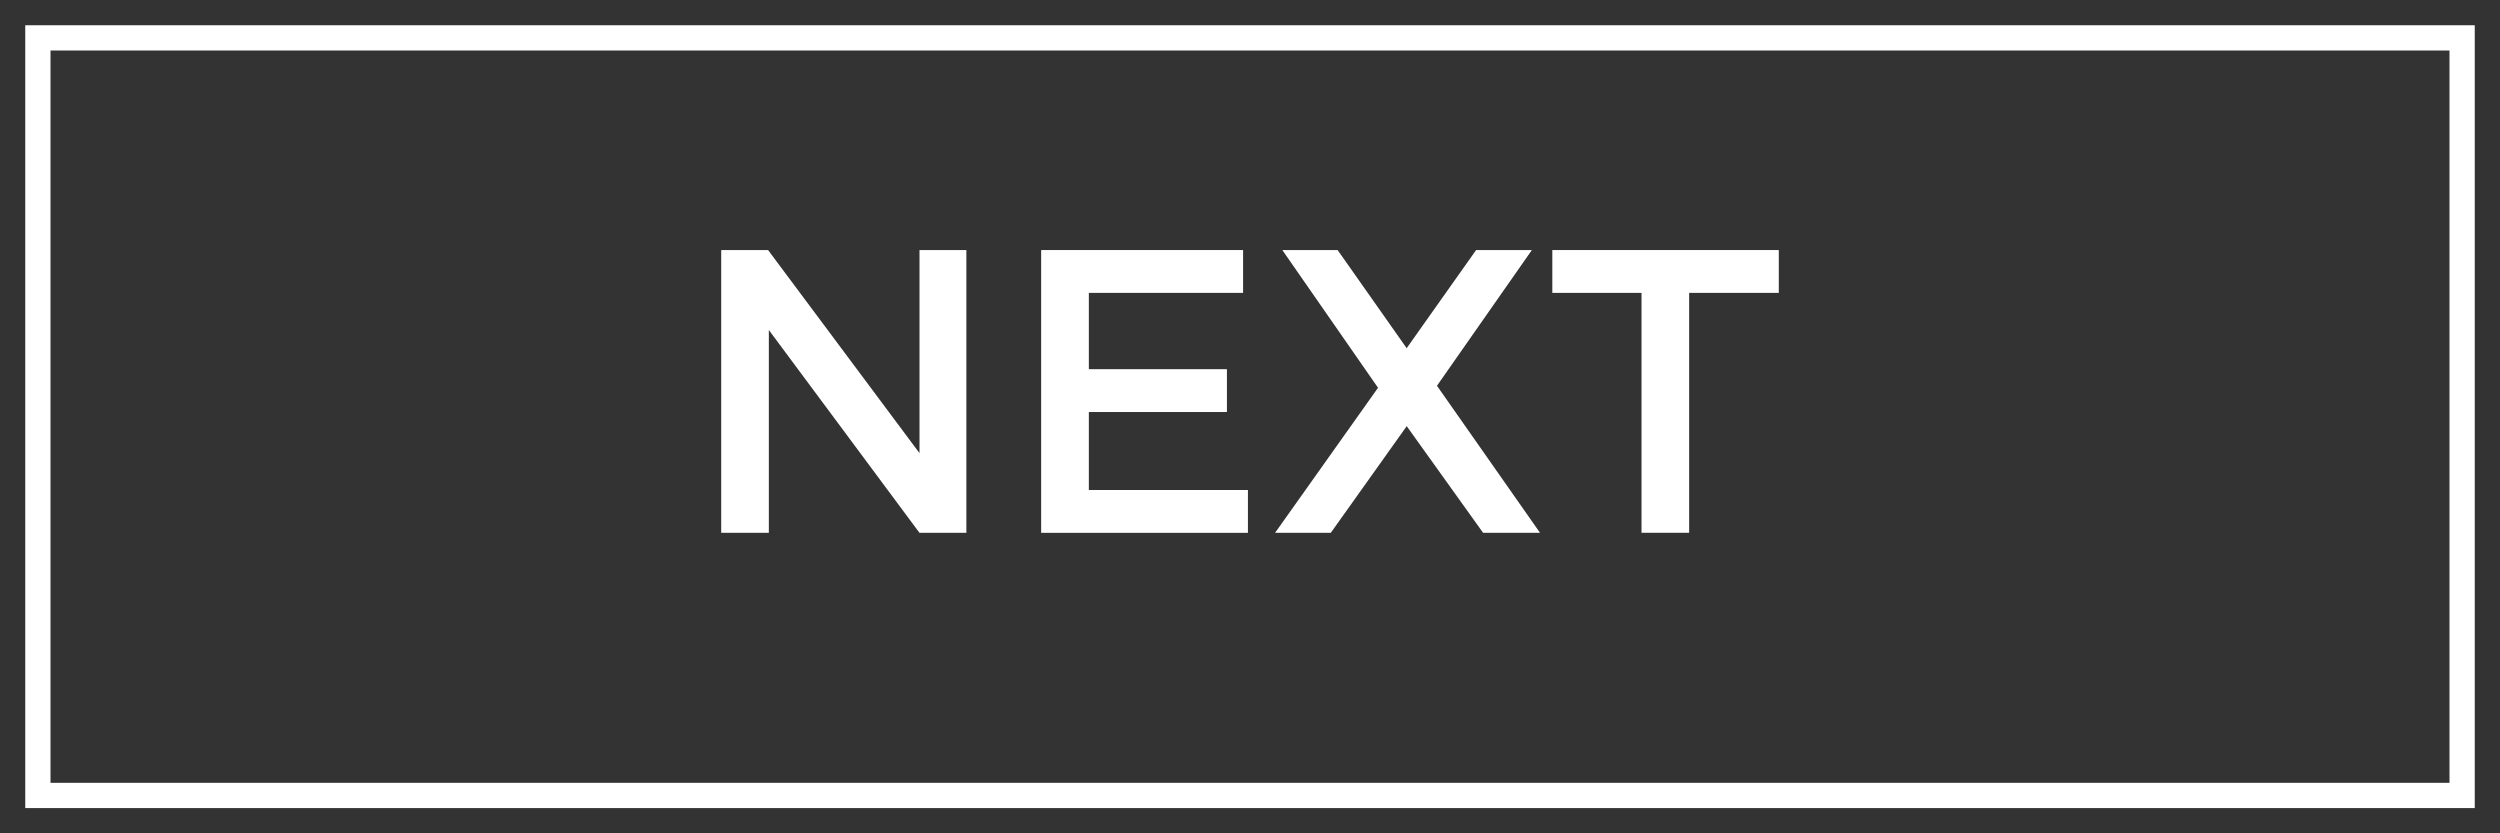 <svg xmlns="http://www.w3.org/2000/svg" xmlns:xlink="http://www.w3.org/1999/xlink" version="1.1" width="49.5" height="16.5" viewBox="0.25 0.25 49.5 16.5">
  <rect x="0.25" y="0.25" width="49.5" height="16.5" fill="#333333" stroke="none"/>
  <!-- Exported by Scratch - http://scratch.mit.edu/ -->
  <g id="ID0.16385770309716463">
    <path id="ID0.5672427481040359" fill="#FFFFFF" d="M 18.455 10.799 L 15.473 6.784 L 15.473 10.799 L 14.53 10.799 L 14.53 5.201 L 15.458 5.201 L 18.456 9.222 L 18.456 5.201 L 19.384 5.201 L 19.384 10.799 L 18.455 10.799 Z " stroke-width="1"/>
    <path id="ID0.5120849665254354" fill="#FFFFFF" d="M 21.809 6.049 L 21.809 7.56 L 24.543 7.56 L 24.543 8.408 L 21.809 8.408 L 21.809 9.952 L 24.959 9.952 L 24.959 10.8 L 20.865 10.8 L 20.865 5.201 L 24.863 5.201 L 24.863 6.049 L 21.809 6.049 Z " stroke-width="1"/>
    <path id="ID0.27125779492780566" fill="#FFFFFF" d="M 30.742 10.799 L 29.615 10.799 L 28.103 8.688 L 26.6 10.799 L 25.497 10.799 L 27.535 7.928 L 25.64 5.201 L 26.735 5.201 L 28.102 7.144 L 29.477 5.201 L 30.581 5.201 L 28.702 7.888 L 30.742 10.799 Z " stroke-width="1"/>
    <path id="ID0.812849257607013" fill="#FFFFFF" d="M 33.695 6.049 L 33.695 10.799 L 32.752 10.799 L 32.752 6.049 L 30.986 6.049 L 30.986 5.201 L 35.47 5.201 L 35.47 6.049 L 33.695 6.049 Z " stroke-width="1"/>
  </g>
  <path id="ID0.9624996450729668" fill="#FFFFFF" d="M 0.75 0.75 L 0.75 16.25 L 49.25 16.25 L 49.25 0.75 L 0.75 0.75 Z M 48.75 15.75 L 1.25 15.75 L 1.25 1.25 L 48.75 1.25 L 48.75 15.75 Z " stroke-width="1"/>
</svg>